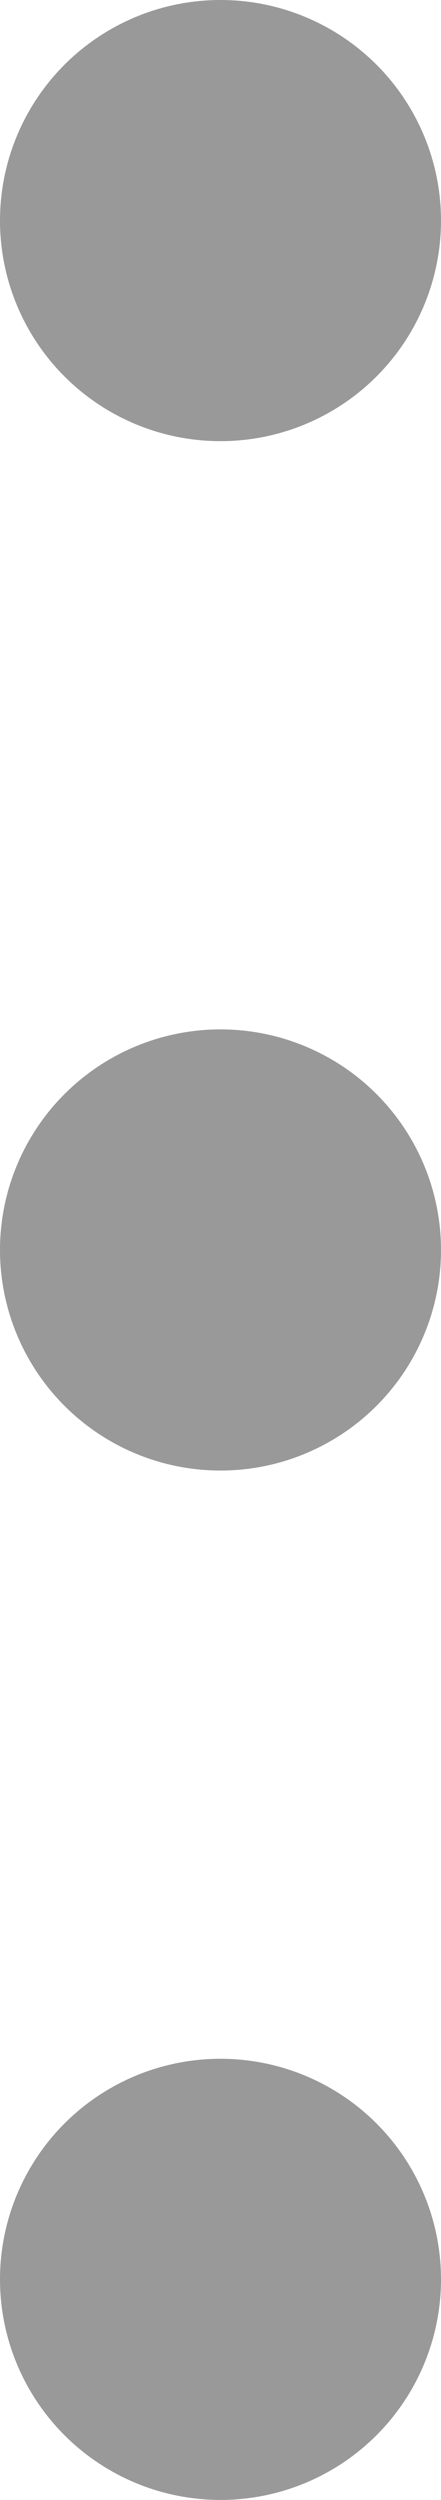 <svg xmlns="http://www.w3.org/2000/svg" width="3" height="17" viewBox="0 0 3 17">
    <g transform="translate(-336 -299)">
        <circle data-name="타원 16" cx="1.5" cy="1.5" r="1.5" transform="translate(336 299)" style="fill:#999"/>
        <circle data-name="타원 17" cx="1.5" cy="1.5" r="1.5" transform="translate(336 306)" style="fill:#999"/>
        <circle data-name="타원 18" cx="1.5" cy="1.5" r="1.5" transform="translate(336 313)" style="fill:#999"/>
    </g>
</svg>
